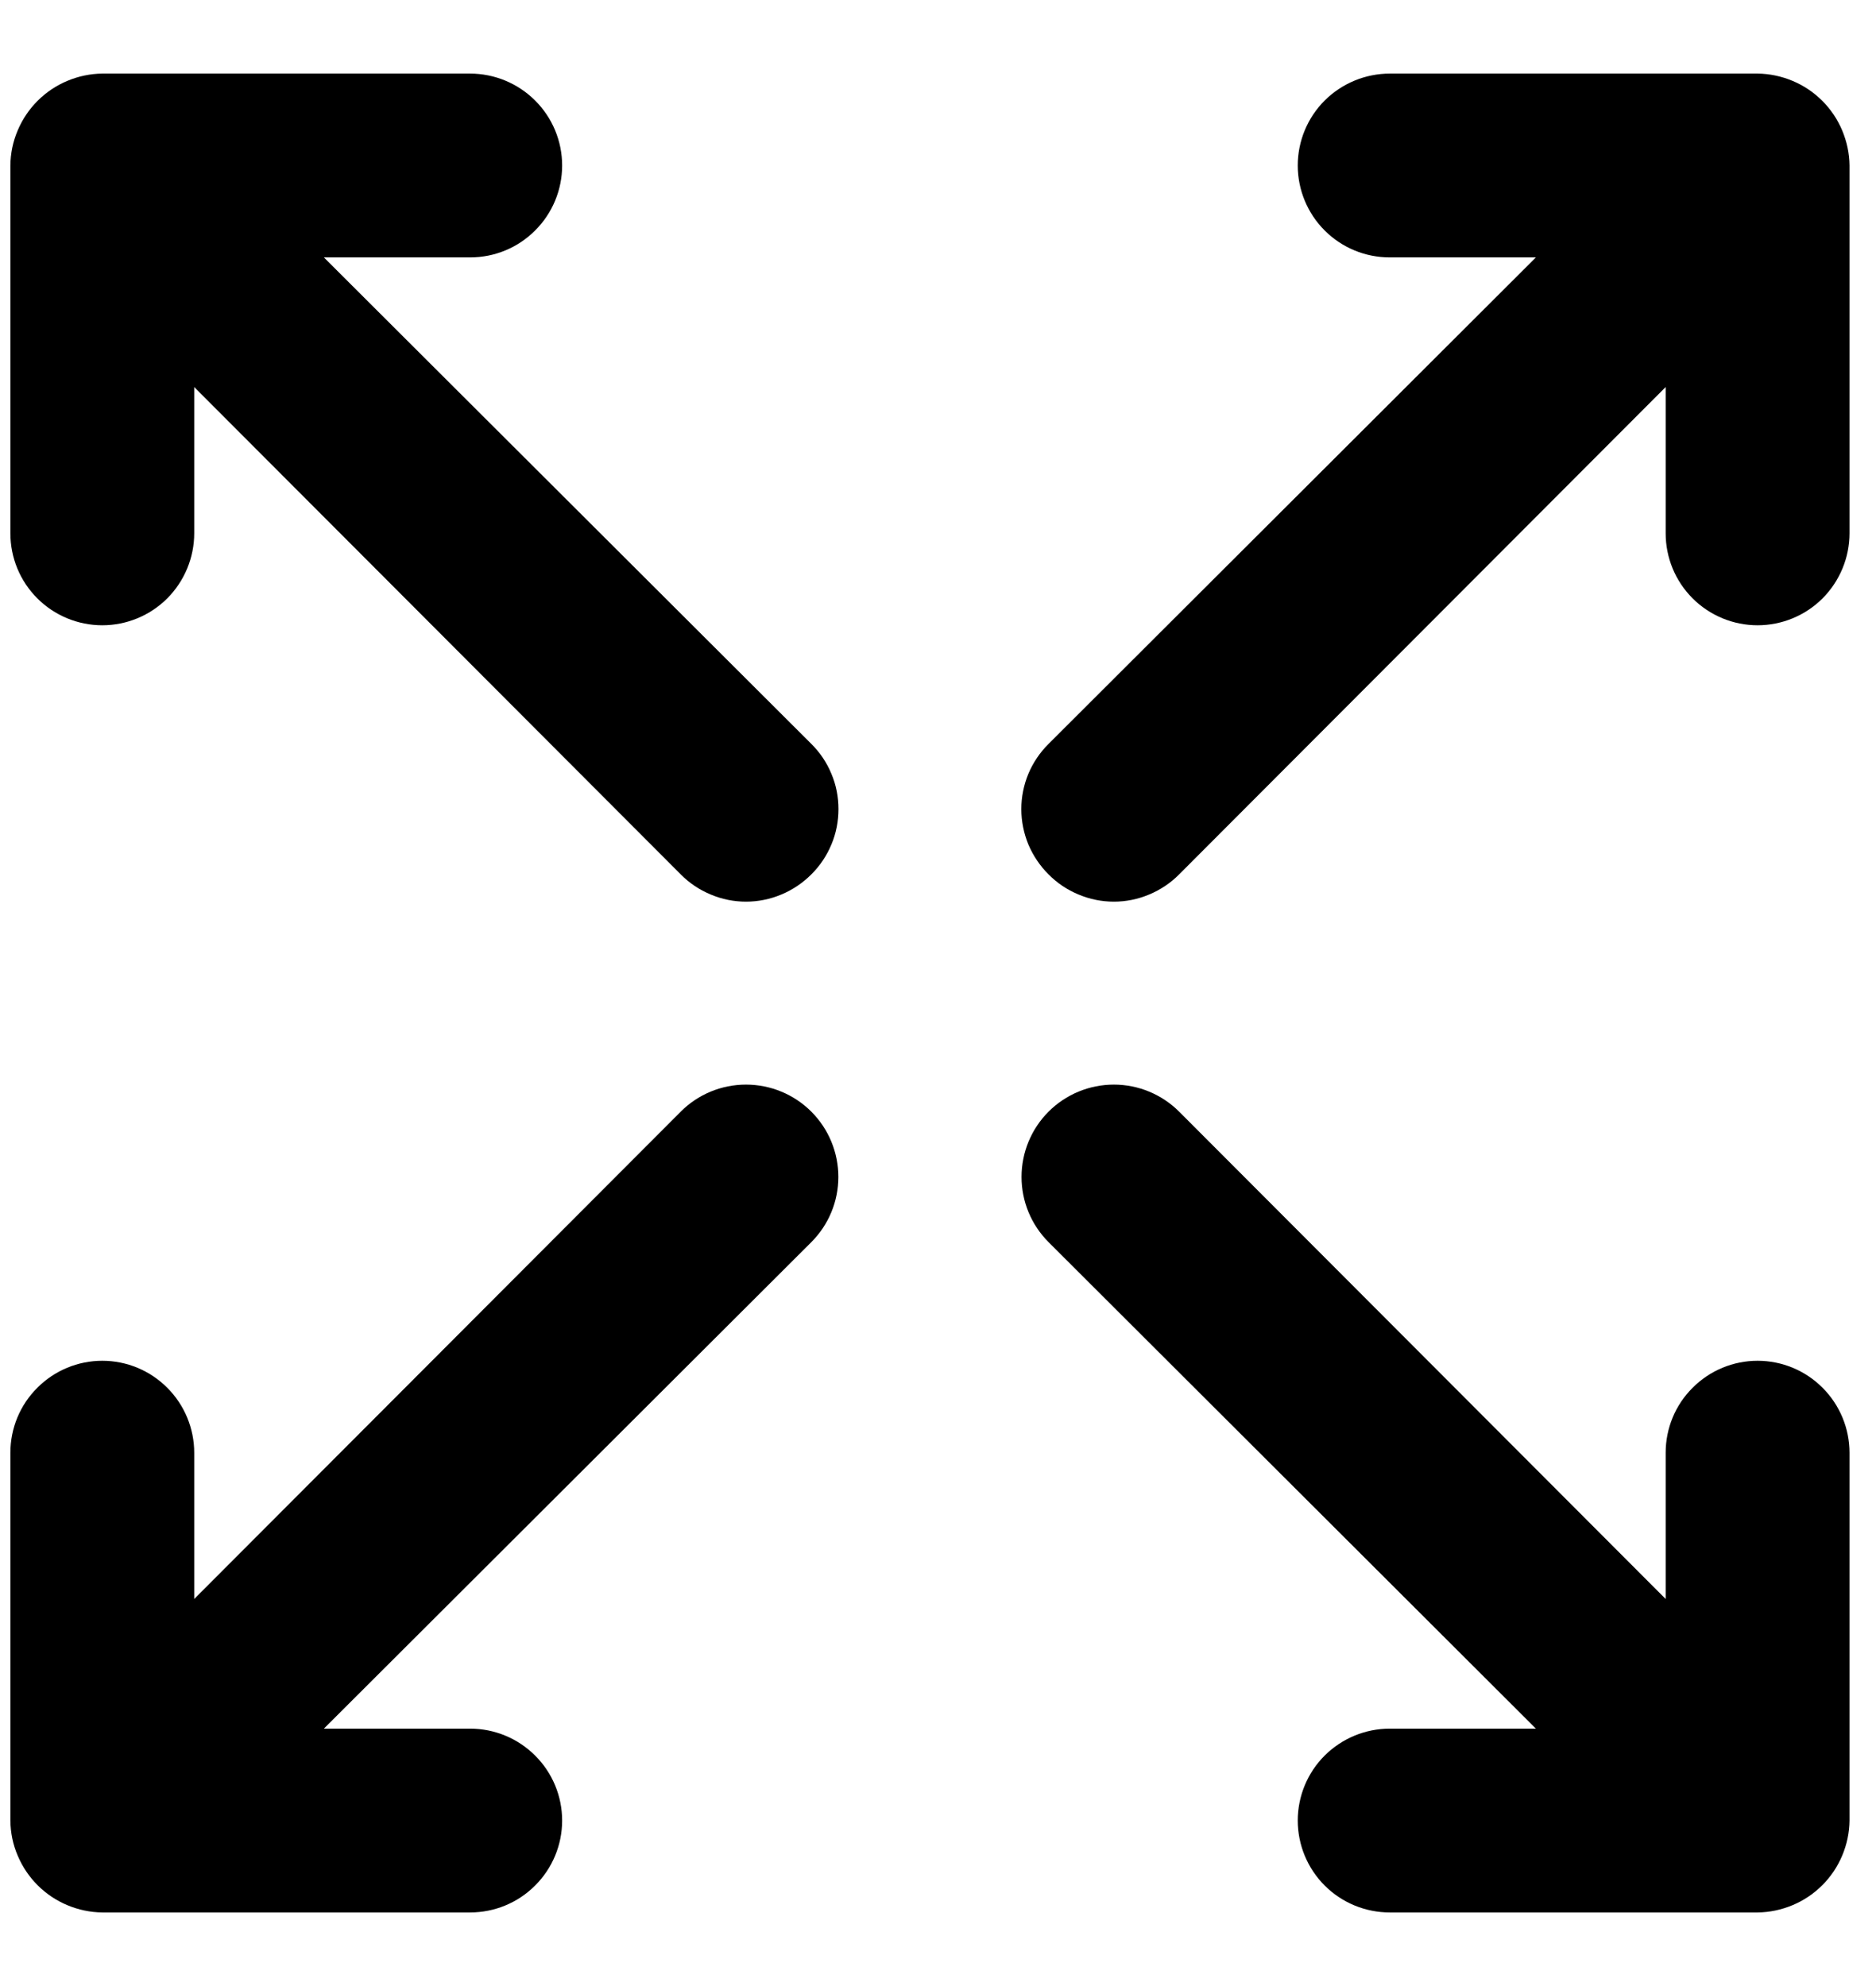 <svg width="17" height="18" viewBox="0 0 17 18" fill="none" xmlns="http://www.w3.org/2000/svg">
<path d="M6.169 10.075L1.76 14.492V13.167C1.76 12.946 1.672 12.734 1.516 12.578C1.36 12.421 1.148 12.333 0.927 12.333C0.706 12.333 0.494 12.421 0.338 12.578C0.181 12.734 0.094 12.946 0.094 13.167V16.5C0.095 16.609 0.117 16.717 0.16 16.817C0.245 17.02 0.407 17.182 0.61 17.267C0.71 17.309 0.818 17.332 0.927 17.333H4.26C4.481 17.333 4.693 17.246 4.849 17.089C5.006 16.933 5.094 16.721 5.094 16.5C5.094 16.279 5.006 16.067 4.849 15.911C4.693 15.755 4.481 15.667 4.26 15.667H2.935L7.352 11.258C7.509 11.101 7.597 10.889 7.597 10.667C7.597 10.445 7.509 10.232 7.352 10.075C7.195 9.918 6.982 9.83 6.76 9.83C6.538 9.83 6.325 9.918 6.169 10.075ZM2.935 2.333H4.26C4.481 2.333 4.693 2.246 4.849 2.089C5.006 1.933 5.094 1.721 5.094 1.5C5.094 1.279 5.006 1.067 4.849 0.911C4.693 0.755 4.481 0.667 4.26 0.667H0.927C0.818 0.668 0.71 0.691 0.61 0.733C0.407 0.818 0.245 0.98 0.16 1.183C0.117 1.284 0.095 1.391 0.094 1.5V4.833C0.094 5.054 0.181 5.266 0.338 5.423C0.494 5.579 0.706 5.667 0.927 5.667C1.148 5.667 1.36 5.579 1.516 5.423C1.672 5.266 1.76 5.054 1.76 4.833V3.508L6.169 7.925C6.246 8.003 6.338 8.065 6.44 8.107C6.541 8.15 6.65 8.172 6.76 8.172C6.87 8.172 6.979 8.15 7.081 8.107C7.182 8.065 7.274 8.003 7.352 7.925C7.43 7.848 7.492 7.755 7.534 7.654C7.577 7.552 7.598 7.443 7.598 7.333C7.598 7.223 7.577 7.114 7.534 7.013C7.492 6.911 7.43 6.819 7.352 6.742L2.935 2.333ZM15.927 12.333C15.706 12.333 15.494 12.421 15.338 12.578C15.181 12.734 15.094 12.946 15.094 13.167V14.492L10.685 10.075C10.528 9.918 10.315 9.83 10.094 9.83C9.872 9.83 9.659 9.918 9.502 10.075C9.345 10.232 9.257 10.445 9.257 10.667C9.257 10.889 9.345 11.101 9.502 11.258L13.918 15.667H12.594C12.373 15.667 12.161 15.755 12.004 15.911C11.848 16.067 11.76 16.279 11.76 16.5C11.76 16.721 11.848 16.933 12.004 17.089C12.161 17.246 12.373 17.333 12.594 17.333H15.927C16.036 17.332 16.143 17.309 16.244 17.267C16.447 17.182 16.609 17.02 16.694 16.817C16.736 16.717 16.759 16.609 16.76 16.5V13.167C16.76 12.946 16.672 12.734 16.516 12.578C16.36 12.421 16.148 12.333 15.927 12.333ZM16.694 1.183C16.609 0.98 16.447 0.818 16.244 0.733C16.143 0.691 16.036 0.668 15.927 0.667H12.594C12.373 0.667 12.161 0.755 12.004 0.911C11.848 1.067 11.76 1.279 11.76 1.5C11.76 1.721 11.848 1.933 12.004 2.089C12.161 2.246 12.373 2.333 12.594 2.333H13.918L9.502 6.742C9.424 6.819 9.362 6.911 9.319 7.013C9.277 7.114 9.255 7.223 9.255 7.333C9.255 7.443 9.277 7.552 9.319 7.654C9.362 7.755 9.424 7.848 9.502 7.925C9.579 8.003 9.671 8.065 9.773 8.107C9.875 8.15 9.983 8.172 10.094 8.172C10.204 8.172 10.312 8.15 10.414 8.107C10.515 8.065 10.608 8.003 10.685 7.925L15.094 3.508V4.833C15.094 5.054 15.181 5.266 15.338 5.423C15.494 5.579 15.706 5.667 15.927 5.667C16.148 5.667 16.36 5.579 16.516 5.423C16.672 5.266 16.76 5.054 16.76 4.833V1.5C16.759 1.391 16.736 1.284 16.694 1.183Z" fill="black"/>
</svg>
